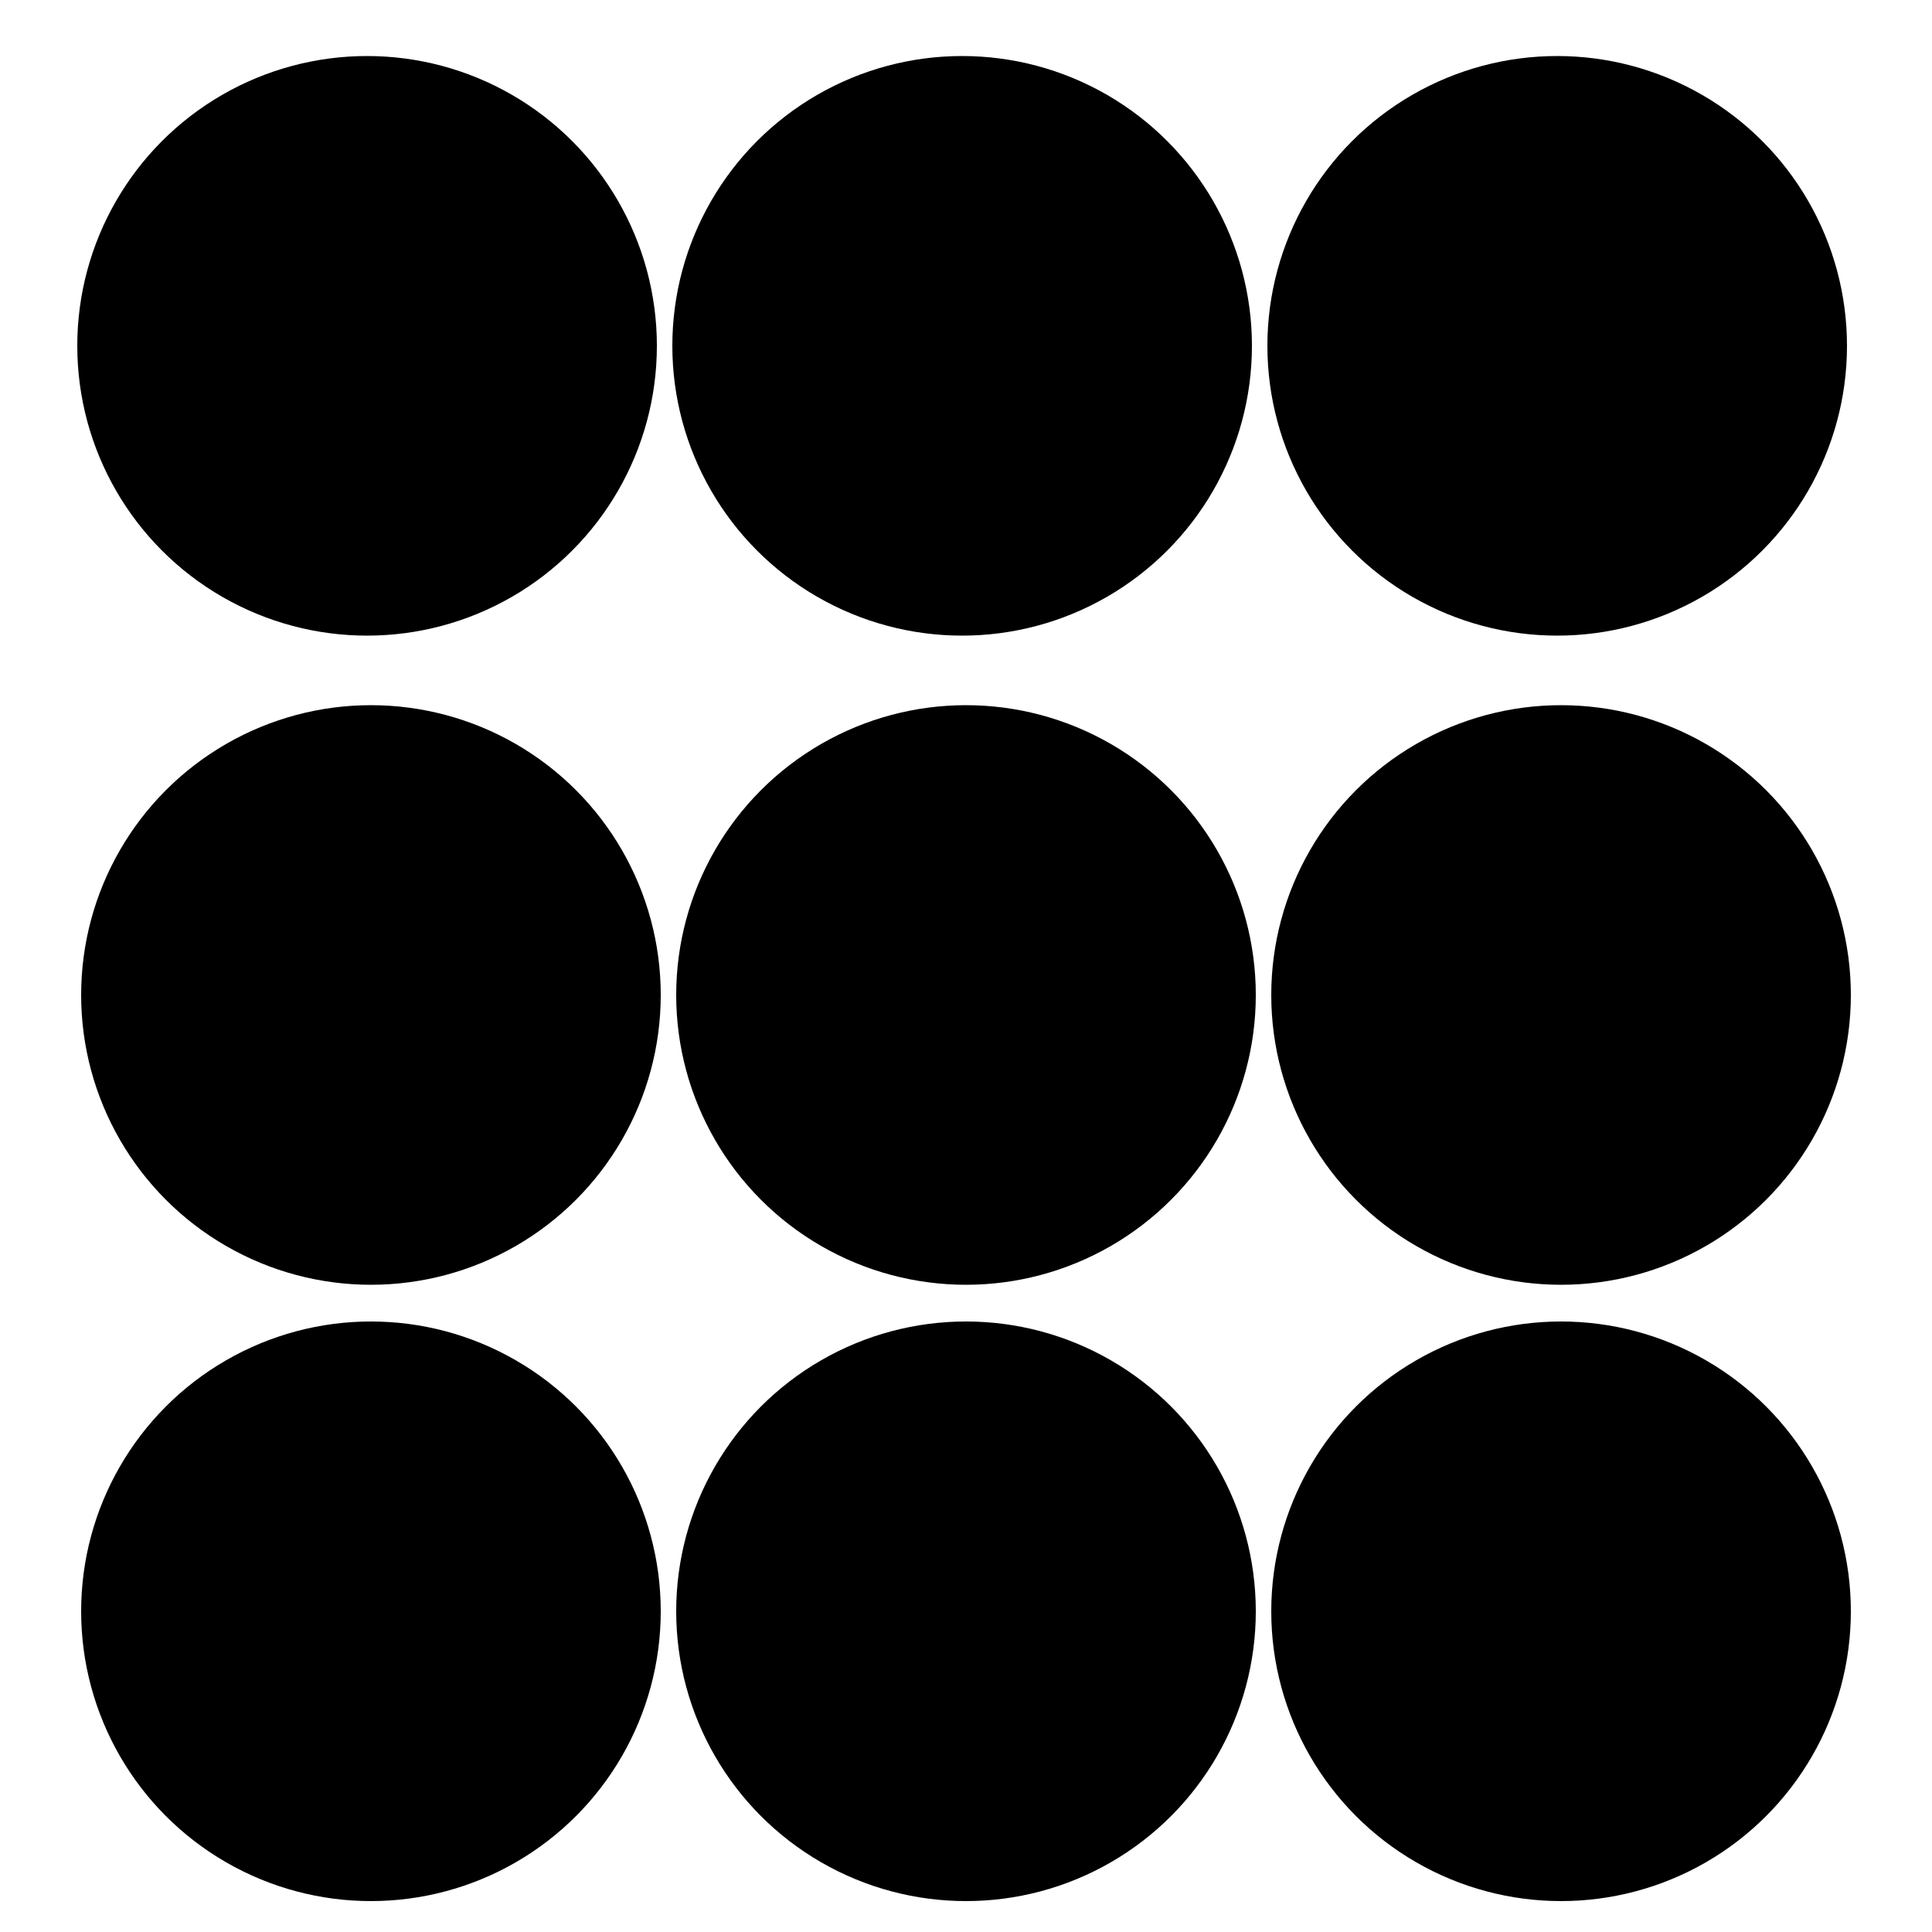 <svg xmlns="http://www.w3.org/2000/svg" xmlns:xlink="http://www.w3.org/1999/xlink" width="1000" height="1000" viewBox="0 0 1000 1000"><g><circle  cx="150" cy="150" r="150" transform="translate(656 29)"/></g><g><circle  cx="150" cy="150" r="150" transform="translate(40 29)"/></g><g><circle  cx="150" cy="150" r="150" transform="translate(348 29)"/></g><g><circle  cx="150" cy="150" r="150" transform="translate(658 365)"/></g><g><circle  cx="150" cy="150" r="150" transform="translate(42 365)"/></g><g><circle  cx="150" cy="150" r="150" transform="translate(350 365)"/></g><g><circle  cx="150" cy="150" r="150" transform="translate(658 684)"/></g><g><circle  cx="150" cy="150" r="150" transform="translate(42 684)"/></g><g><circle  cx="150" cy="150" r="150" transform="translate(350 684)"/></g></svg>

